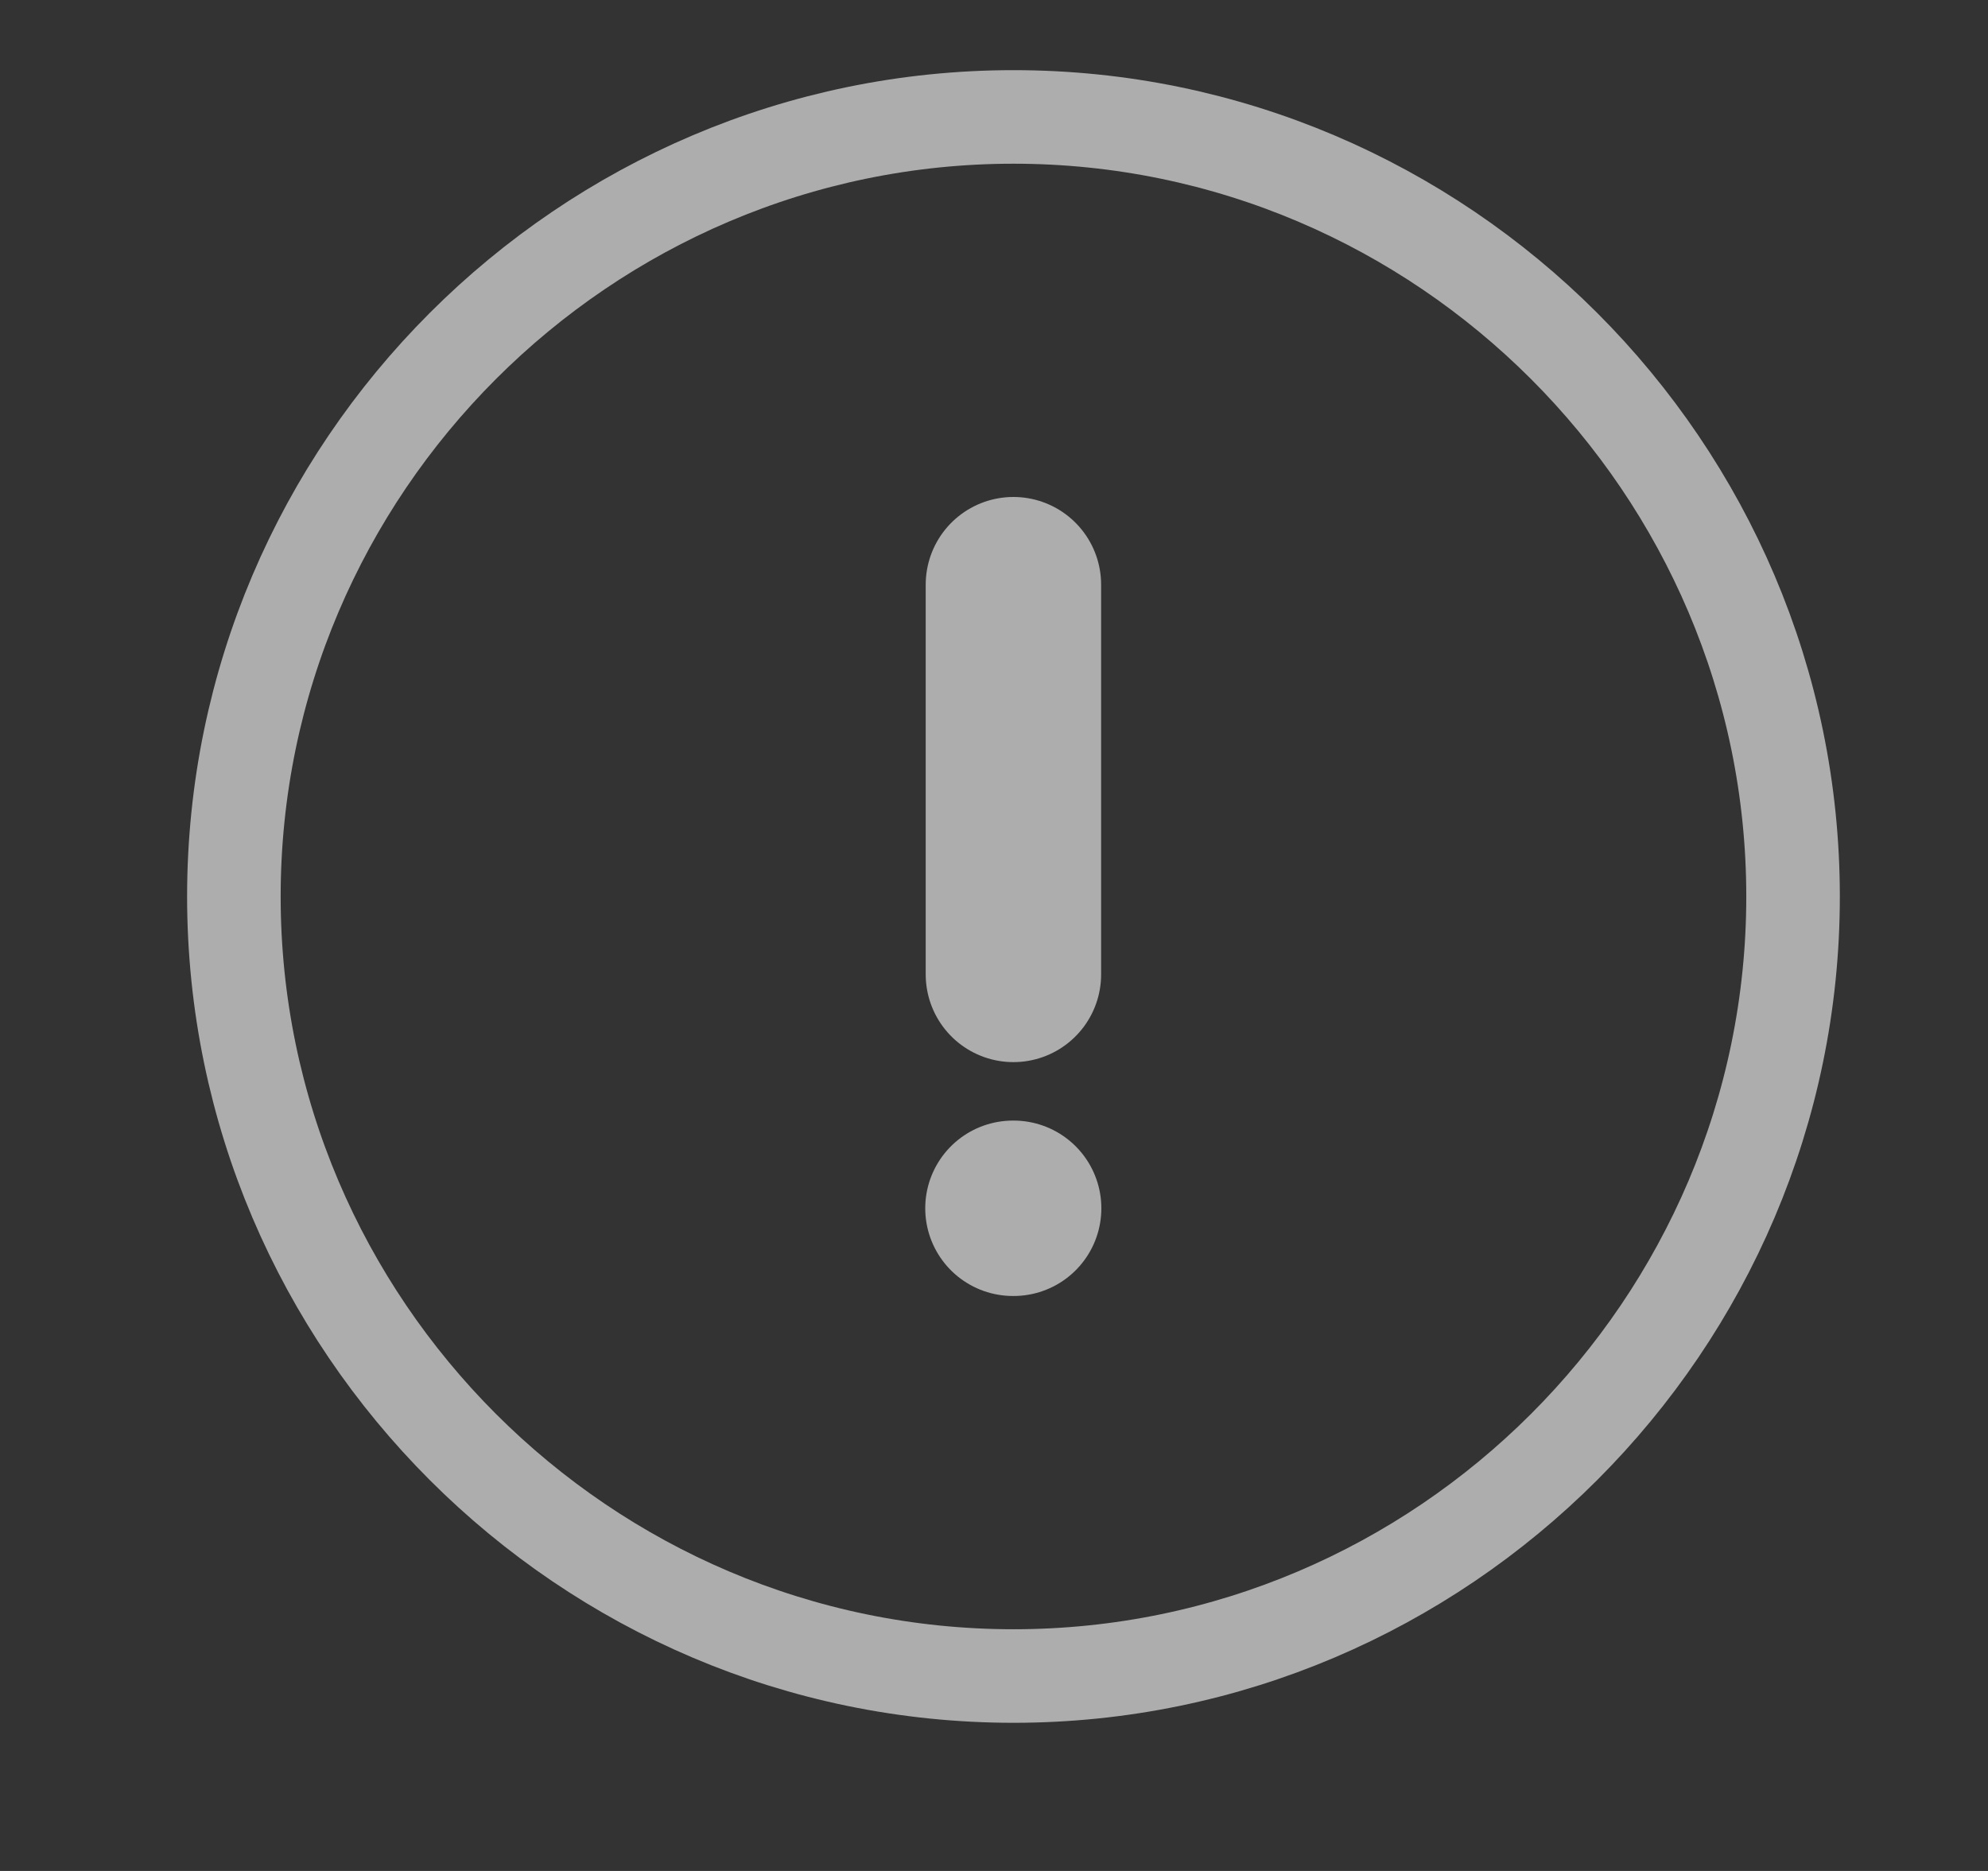 <svg width="17" height="16" viewBox="0 0 17 16" fill="none" xmlns="http://www.w3.org/2000/svg">
<rect x="0" y="0" width="17" height="16" fill="#333333" stroke="none"/>
<g id="info-circle">
<g id="info-circle_2" opacity="0.6">
<path id="Vector" d="M8.667 14.333C12.333 14.333 15.333 11.333 15.333 7.667C15.333 4 12.333 1 8.667 1C5 1 2 4 2 7.667C2 11.333 5 14.333 8.667 14.333Z" stroke="white" stroke-width="0.8" stroke-linecap="round" stroke-linejoin="round"/>
<path id="Vector_2" d="M8.666 5V8.333" stroke="white" stroke-width="1.5" stroke-linecap="round" stroke-linejoin="round"/>
<path id="Vector_3" d="M8.662 10.333H8.668" stroke="white" stroke-width="1.5" stroke-linecap="round" stroke-linejoin="round"/>
</g>
</g>
</svg>
